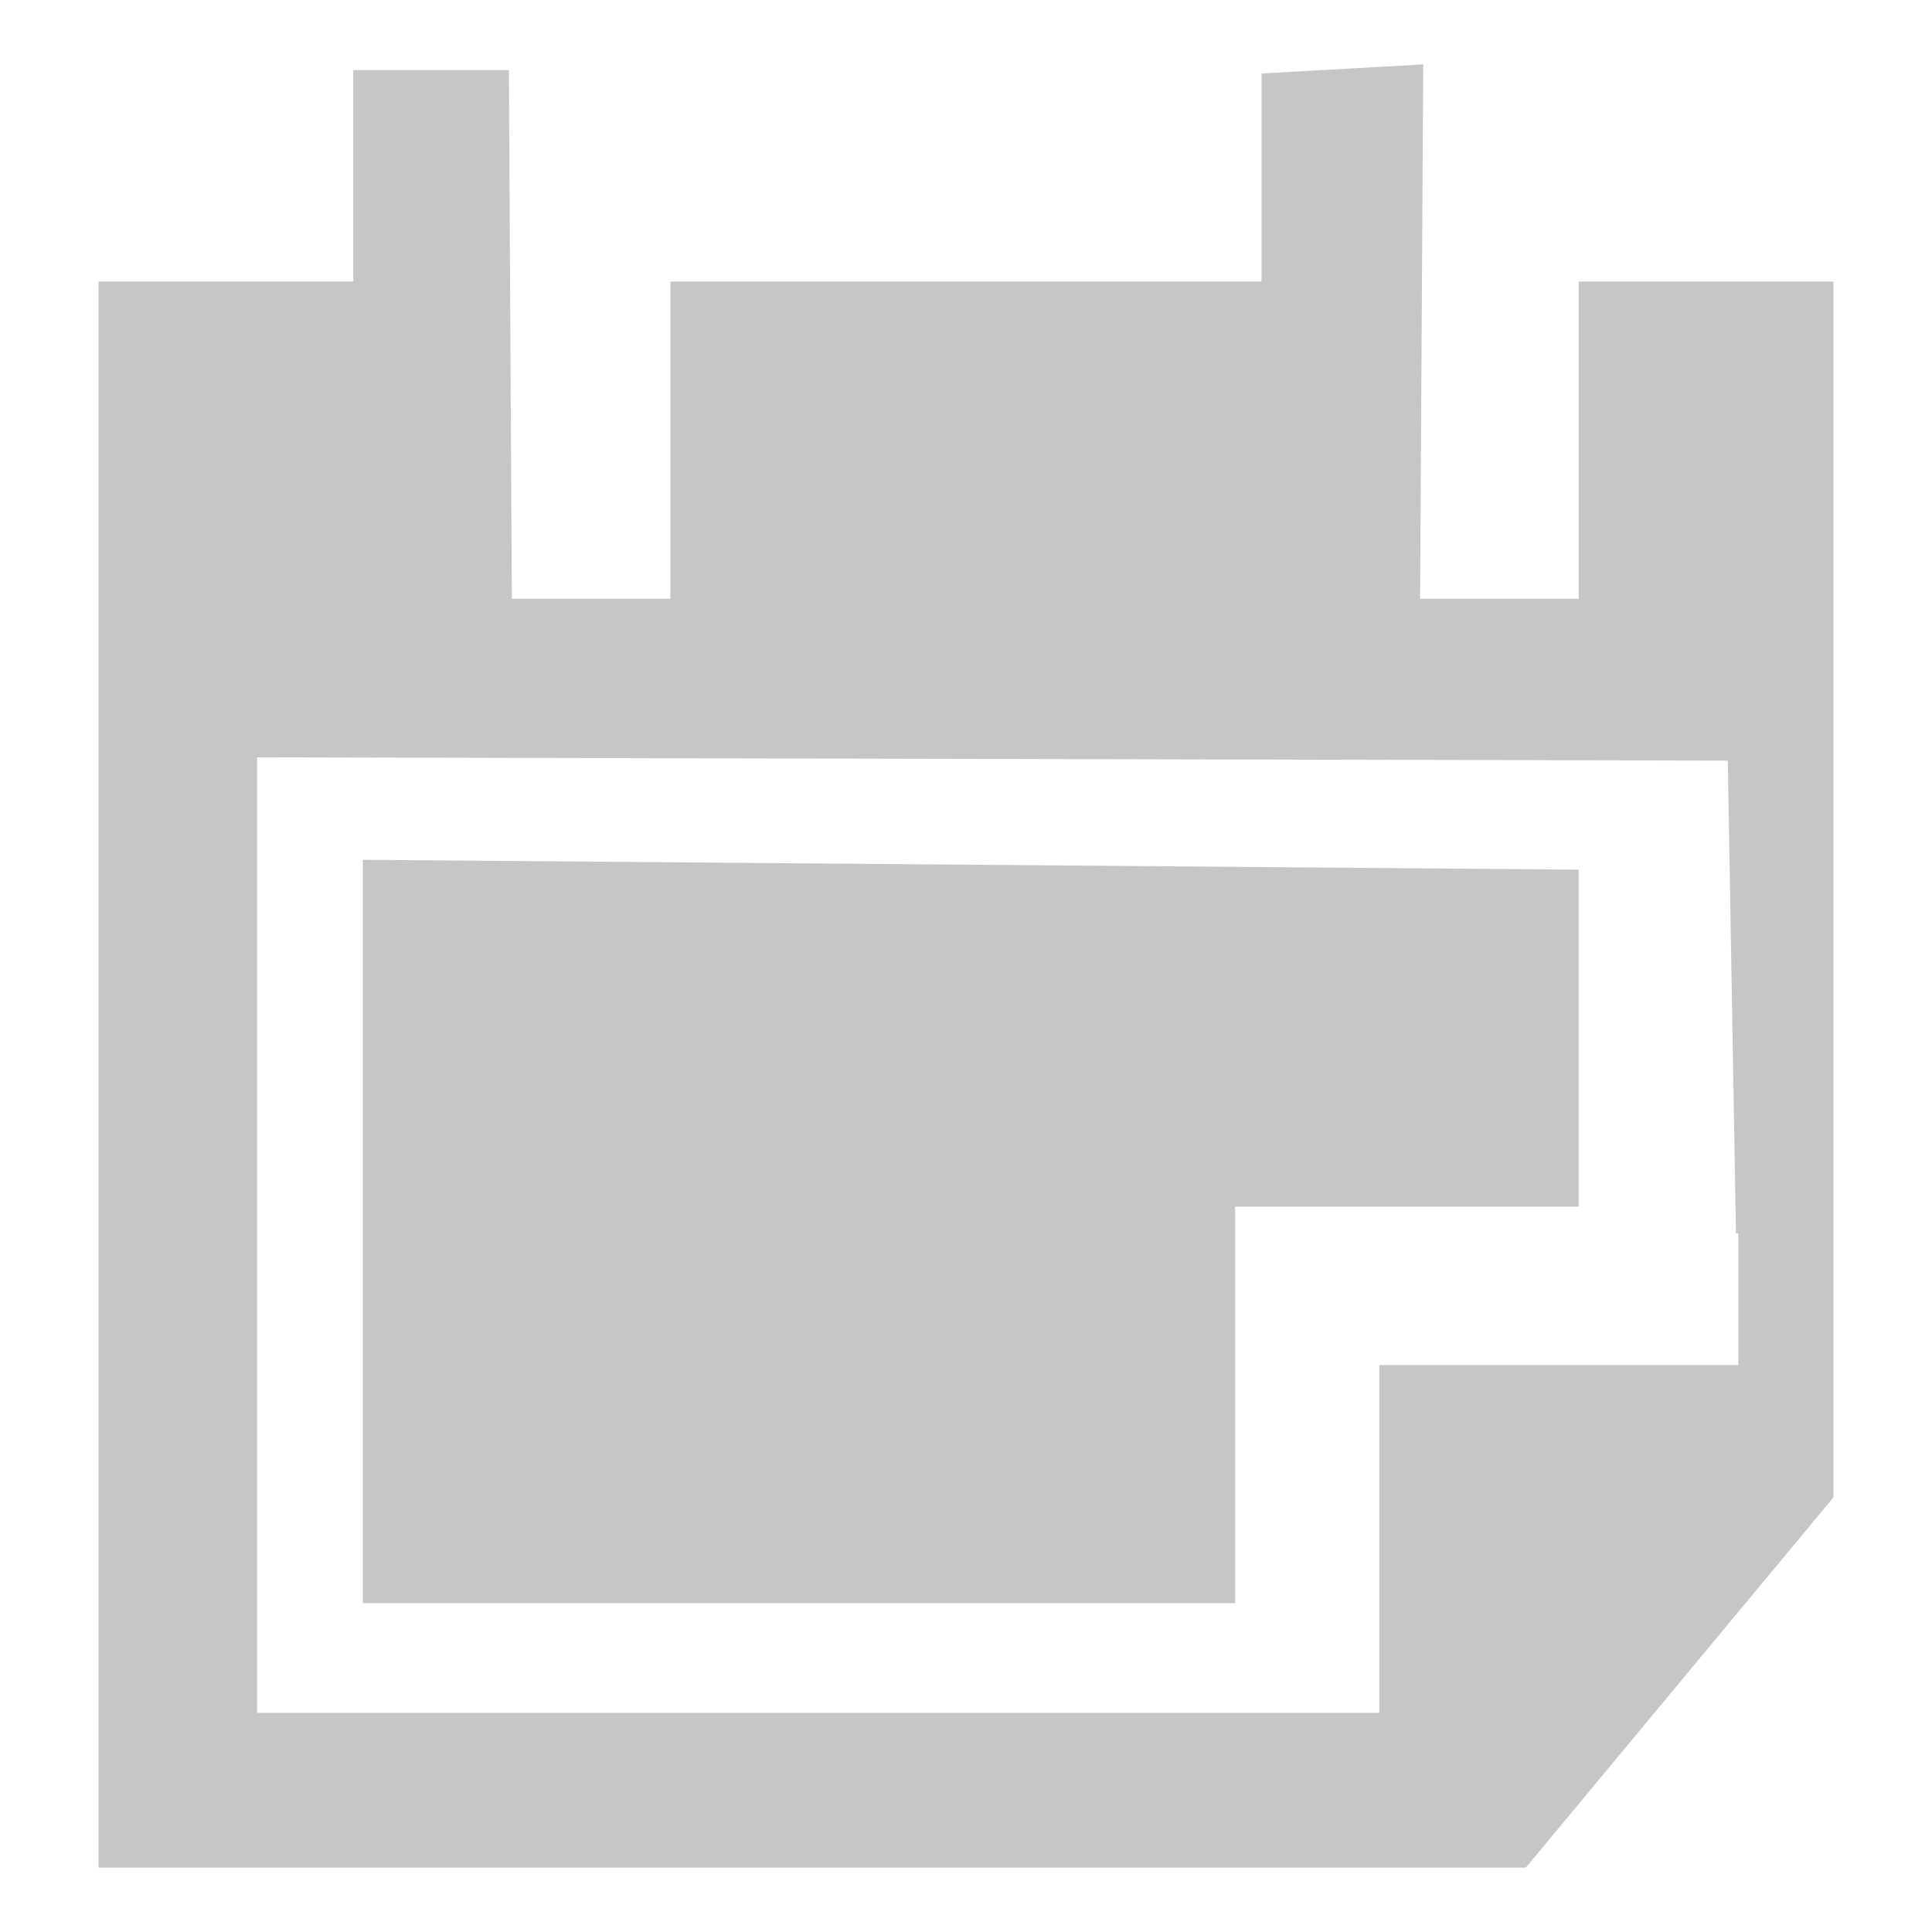<?xml version="1.0" encoding="UTF-8"?>
<!DOCTYPE svg PUBLIC "-//W3C//DTD SVG 1.1//EN" "http://www.w3.org/Graphics/SVG/1.1/DTD/svg11.dtd">
<!-- Creator: CorelDRAW X6 -->
<svg xmlns="http://www.w3.org/2000/svg" xml:space="preserve" width="30px" height="30px" version="1.1" style="shape-rendering:geometricPrecision; text-rendering:geometricPrecision; image-rendering:optimizeQuality; fill-rule:evenodd; clip-rule:evenodd"
viewBox="0 0 30000 30000"
 xmlns:xlink="http://www.w3.org/1999/xlink">
 <defs>
  <style type="text/css">
   <![CDATA[
    .fil0 {fill:#C5C6C6}
   ]]>
  </style>
 </defs>
 <g id="Слой_x0020_1">
  <path class="fil0" d="M5634 13351l0 0 18880 153 0 0 0 4774 0 459 -410 0 -4925 0 0 6157 -411 0 -4514 0 -8620 0 0 -11543zm15783 13246l-17425 0 0 -14837 22837 51 127 7338 36 0 0 2047 -5575 0 0 5401zm-19887 760l0 -760 0 -15658 0 -1230 0 -5337 1641 0 2314 0 0 -3283 2417 0 46 8209 2462 0 0 -4926 9179 0 0 -3231 2511 -141 -49 8298 2463 0 0 -4926 3955 0 0 3780 0 1146 0 1641 0 9645 0 1847 0 821 0 0 0 0 -4776 5748 0 0 0 0 -821 0 -1455 0 -17425 0 -821 0 -1641 0 0 -1643zm26939 -16418l0 0z"/>
 </g>
</svg>
